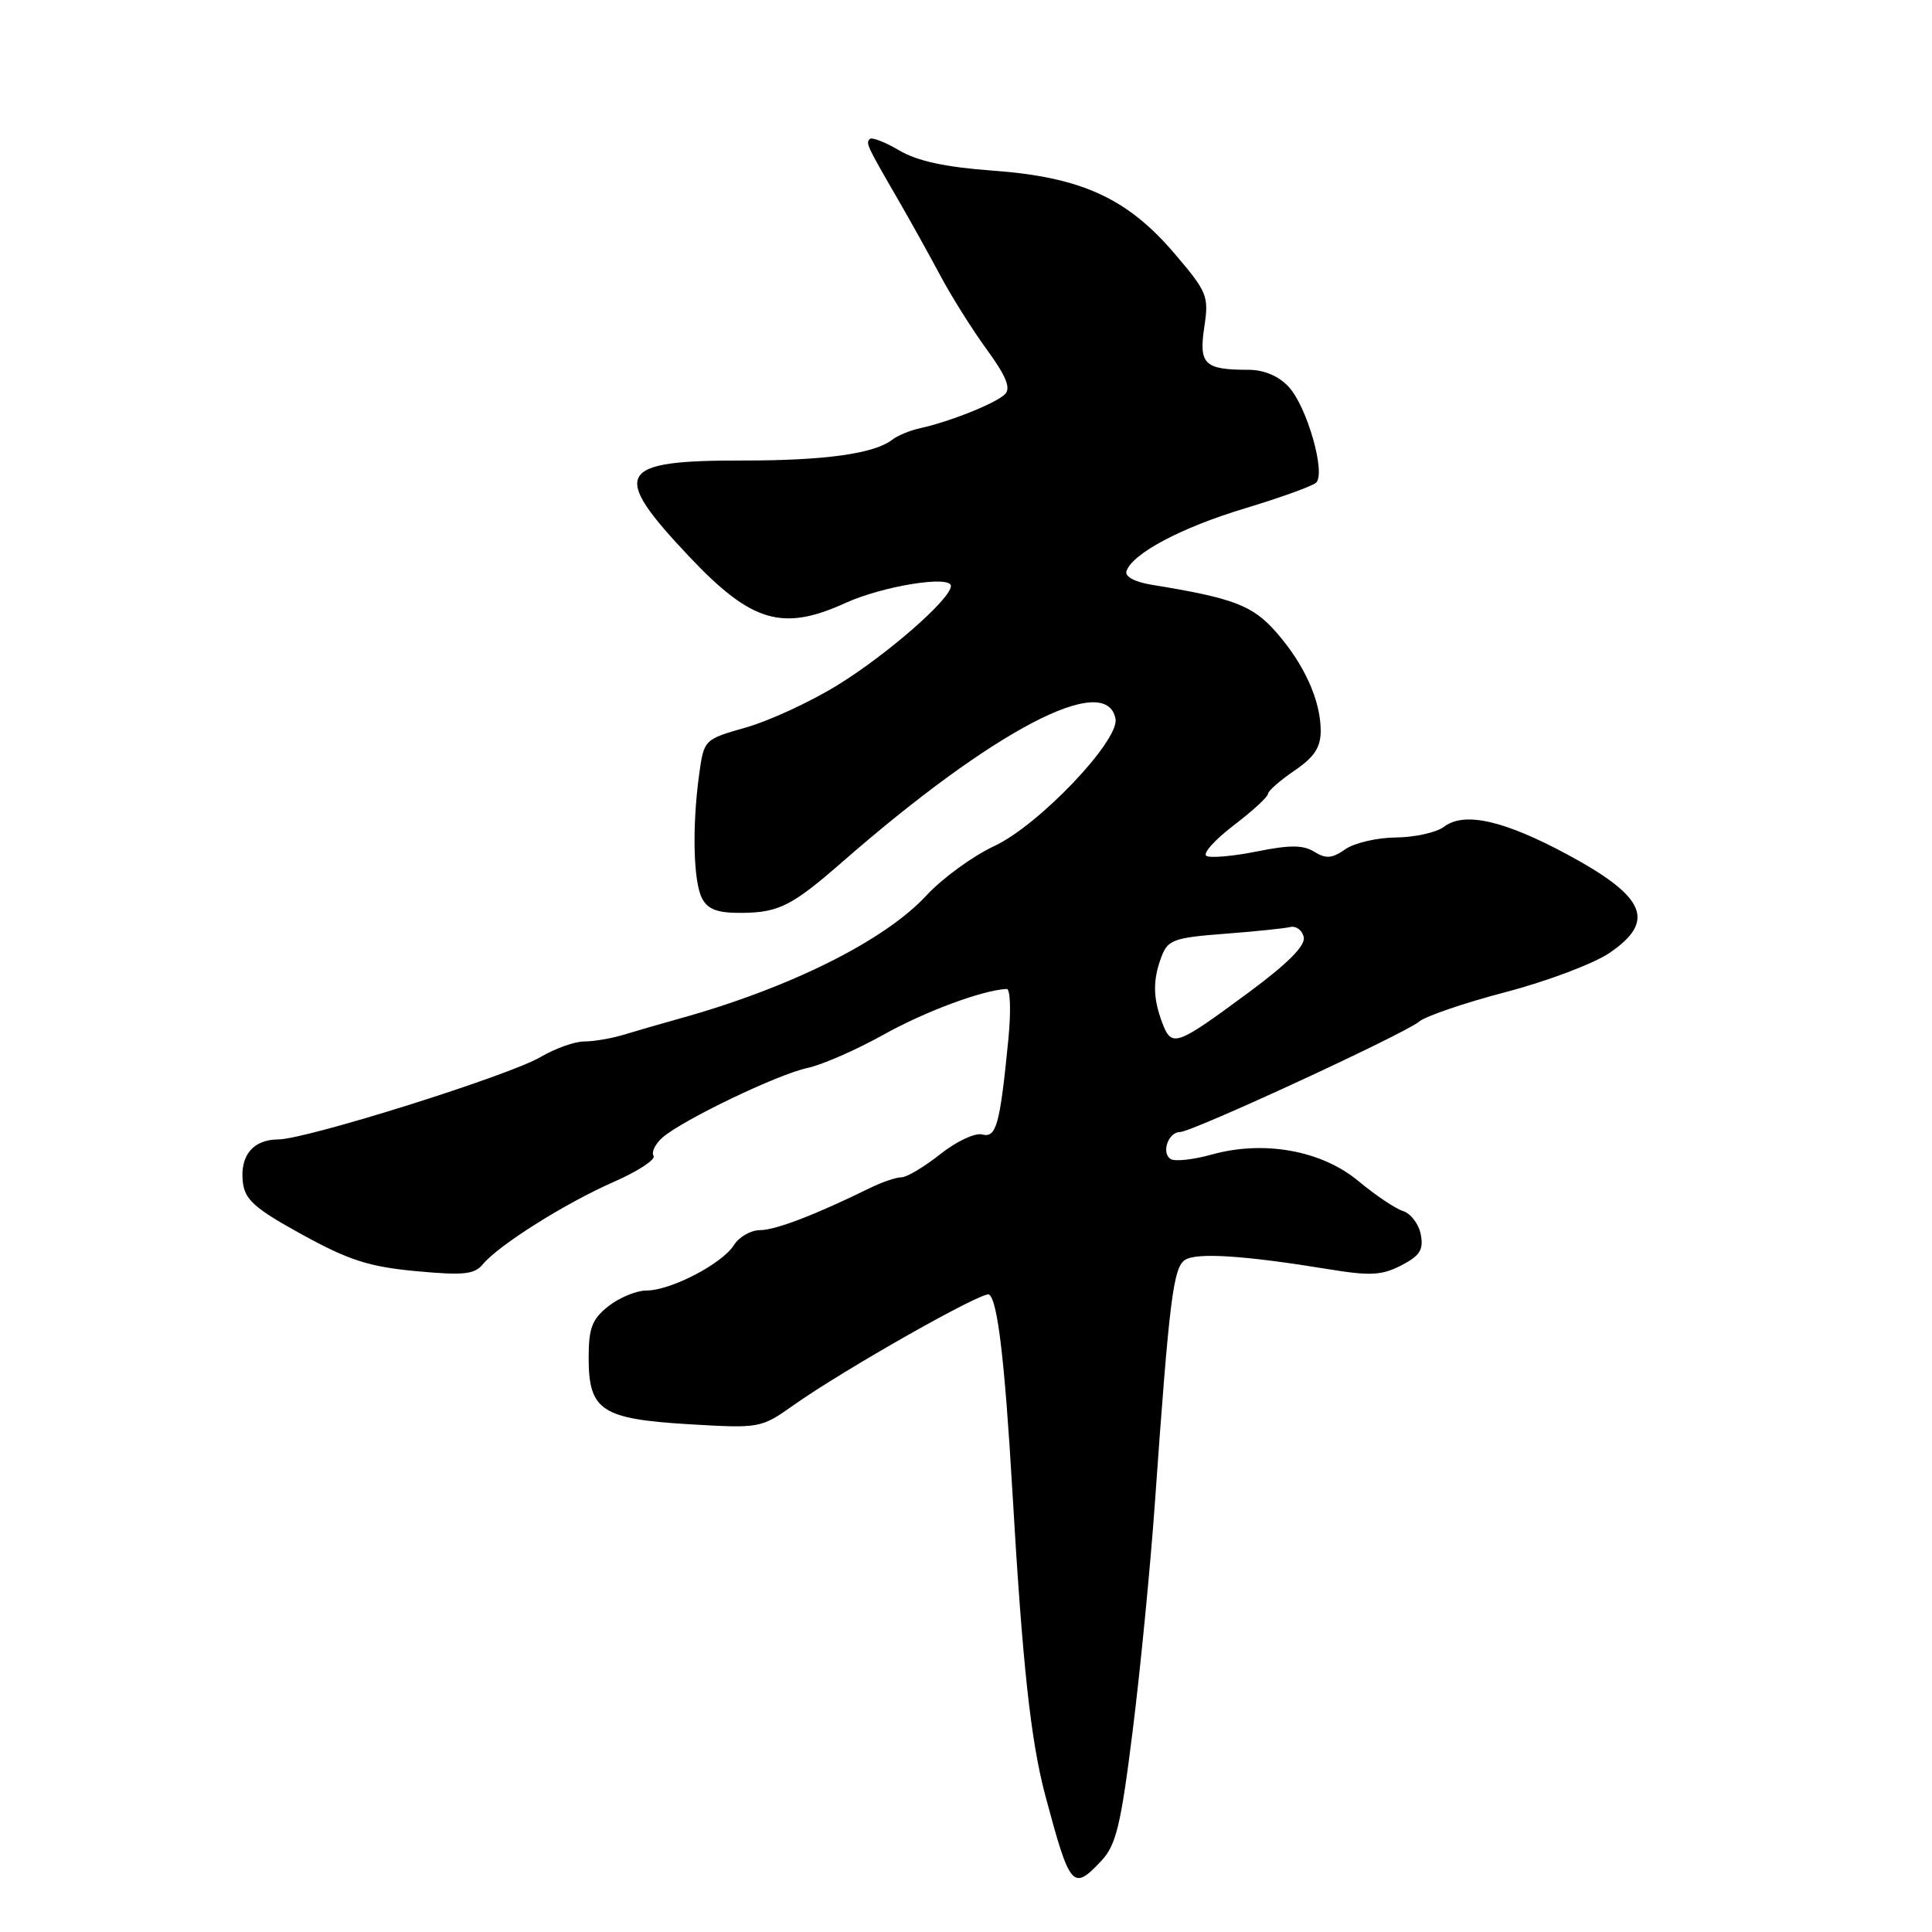 <?xml version="1.0" encoding="UTF-8" standalone="no"?>
<!DOCTYPE svg PUBLIC "-//W3C//DTD SVG 1.1//EN" "http://www.w3.org/Graphics/SVG/1.1/DTD/svg11.dtd" >
<svg xmlns="http://www.w3.org/2000/svg" xmlns:xlink="http://www.w3.org/1999/xlink" version="1.1" viewBox="0 0 256 256">
 <g >
 <path fill="currentColor"
d=" M 145.94 246.56 C 147.89 244.49 148.52 241.87 150.09 229.31 C 151.11 221.16 152.44 207.53 153.04 199.00 C 154.94 172.15 155.46 167.96 157.03 166.94 C 158.57 165.94 164.96 166.36 176.06 168.18 C 181.56 169.08 183.10 169.00 185.68 167.67 C 188.15 166.39 188.65 165.60 188.26 163.57 C 188.00 162.19 186.94 160.80 185.91 160.47 C 184.89 160.15 182.23 158.36 180.01 156.51 C 175.14 152.44 167.47 151.05 160.54 152.99 C 158.13 153.66 155.69 153.93 155.12 153.58 C 153.84 152.78 154.80 150.00 156.36 150.00 C 157.93 150.01 186.13 136.98 188.04 135.37 C 188.89 134.65 194.07 132.88 199.54 131.45 C 205.02 130.01 211.19 127.68 213.25 126.28 C 219.46 122.06 218.10 118.85 207.75 113.26 C 199.29 108.70 194.02 107.51 191.34 109.55 C 190.33 110.31 187.46 110.95 184.97 110.97 C 182.48 110.99 179.46 111.69 178.26 112.53 C 176.51 113.76 175.69 113.82 174.16 112.87 C 172.69 111.95 170.91 111.94 166.51 112.83 C 163.36 113.46 160.36 113.72 159.85 113.41 C 159.34 113.09 160.97 111.28 163.46 109.37 C 165.96 107.47 168.00 105.59 168.01 105.20 C 168.01 104.82 169.59 103.43 171.51 102.12 C 174.15 100.32 175.00 99.04 175.00 96.84 C 175.00 92.83 172.83 88.01 169.10 83.77 C 165.98 80.21 163.45 79.25 152.69 77.50 C 150.38 77.13 149.03 76.41 149.26 75.69 C 150.03 73.35 156.50 69.91 164.93 67.37 C 169.64 65.95 173.90 64.41 174.39 63.96 C 175.71 62.71 173.18 53.85 170.75 51.25 C 169.41 49.81 167.48 49.00 165.41 49.00 C 159.59 49.00 158.84 48.27 159.57 43.37 C 160.20 39.21 159.99 38.71 155.59 33.55 C 149.34 26.24 143.24 23.46 131.55 22.61 C 125.28 22.15 121.57 21.35 119.17 19.94 C 117.29 18.83 115.52 18.14 115.25 18.42 C 114.70 18.97 114.86 19.30 119.03 26.50 C 120.62 29.25 123.12 33.75 124.59 36.50 C 126.05 39.25 128.83 43.67 130.76 46.32 C 133.31 49.82 133.97 51.43 133.17 52.23 C 131.97 53.43 125.98 55.83 122.00 56.72 C 120.62 57.02 118.95 57.70 118.28 58.23 C 115.90 60.11 109.37 61.03 98.44 61.02 C 81.67 61.00 80.79 62.61 91.39 73.82 C 99.58 82.48 103.69 83.69 112.00 79.91 C 116.98 77.64 126.00 76.19 126.00 77.65 C 126.00 79.35 117.59 86.71 111.00 90.77 C 107.42 92.98 101.97 95.50 98.89 96.38 C 93.28 97.98 93.28 97.98 92.64 102.63 C 91.69 109.55 91.87 116.88 93.04 119.07 C 93.81 120.52 95.12 120.99 98.29 120.96 C 103.19 120.92 104.95 120.03 111.60 114.22 C 131.61 96.75 146.61 88.89 147.81 95.24 C 148.36 98.11 137.64 109.36 131.76 112.10 C 128.92 113.42 124.88 116.36 122.77 118.64 C 117.23 124.64 104.64 130.92 90.00 134.98 C 87.53 135.67 84.20 136.63 82.60 137.12 C 81.01 137.60 78.67 138.00 77.41 138.00 C 76.15 138.00 73.55 138.93 71.63 140.06 C 67.46 142.52 40.61 150.96 36.87 150.98 C 33.52 151.00 31.77 153.12 32.18 156.66 C 32.45 158.98 33.77 160.14 40.02 163.58 C 46.20 166.98 48.89 167.85 55.09 168.43 C 61.43 169.02 62.86 168.88 63.99 167.51 C 66.10 164.97 74.90 159.43 81.32 156.61 C 84.53 155.20 86.90 153.65 86.60 153.16 C 86.29 152.67 86.82 151.58 87.77 150.74 C 90.41 148.42 103.06 142.34 107.00 141.51 C 108.92 141.10 113.42 139.13 117.00 137.14 C 122.53 134.04 130.17 131.20 133.39 131.04 C 133.88 131.02 133.98 133.98 133.61 137.75 C 132.49 149.12 132.02 150.82 130.12 150.32 C 129.19 150.08 126.69 151.26 124.58 152.94 C 122.46 154.62 120.15 156.00 119.44 156.00 C 118.74 156.00 116.89 156.63 115.33 157.39 C 108.12 160.94 102.76 163.00 100.71 163.00 C 99.49 163.00 97.93 163.89 97.25 164.98 C 95.70 167.45 88.88 171.00 85.67 171.00 C 84.35 171.00 82.08 171.93 80.63 173.07 C 78.45 174.79 78.00 175.95 78.00 179.92 C 78.00 186.90 79.69 188.02 91.30 188.72 C 100.68 189.27 100.83 189.25 105.14 186.20 C 111.87 181.44 130.25 171.04 131.05 171.53 C 132.18 172.23 133.13 180.22 134.14 197.50 C 135.49 220.70 136.57 230.66 138.53 238.00 C 141.79 250.18 142.15 250.60 145.94 246.56 Z  M 154.01 135.54 C 152.76 132.23 152.73 129.84 153.92 126.72 C 154.74 124.55 155.58 124.24 162.17 123.74 C 166.20 123.43 170.15 123.03 170.94 122.84 C 171.73 122.65 172.55 123.25 172.75 124.17 C 173.00 125.30 170.65 127.66 165.49 131.48 C 155.80 138.64 155.27 138.83 154.01 135.54 Z "/>
</g>
</svg>